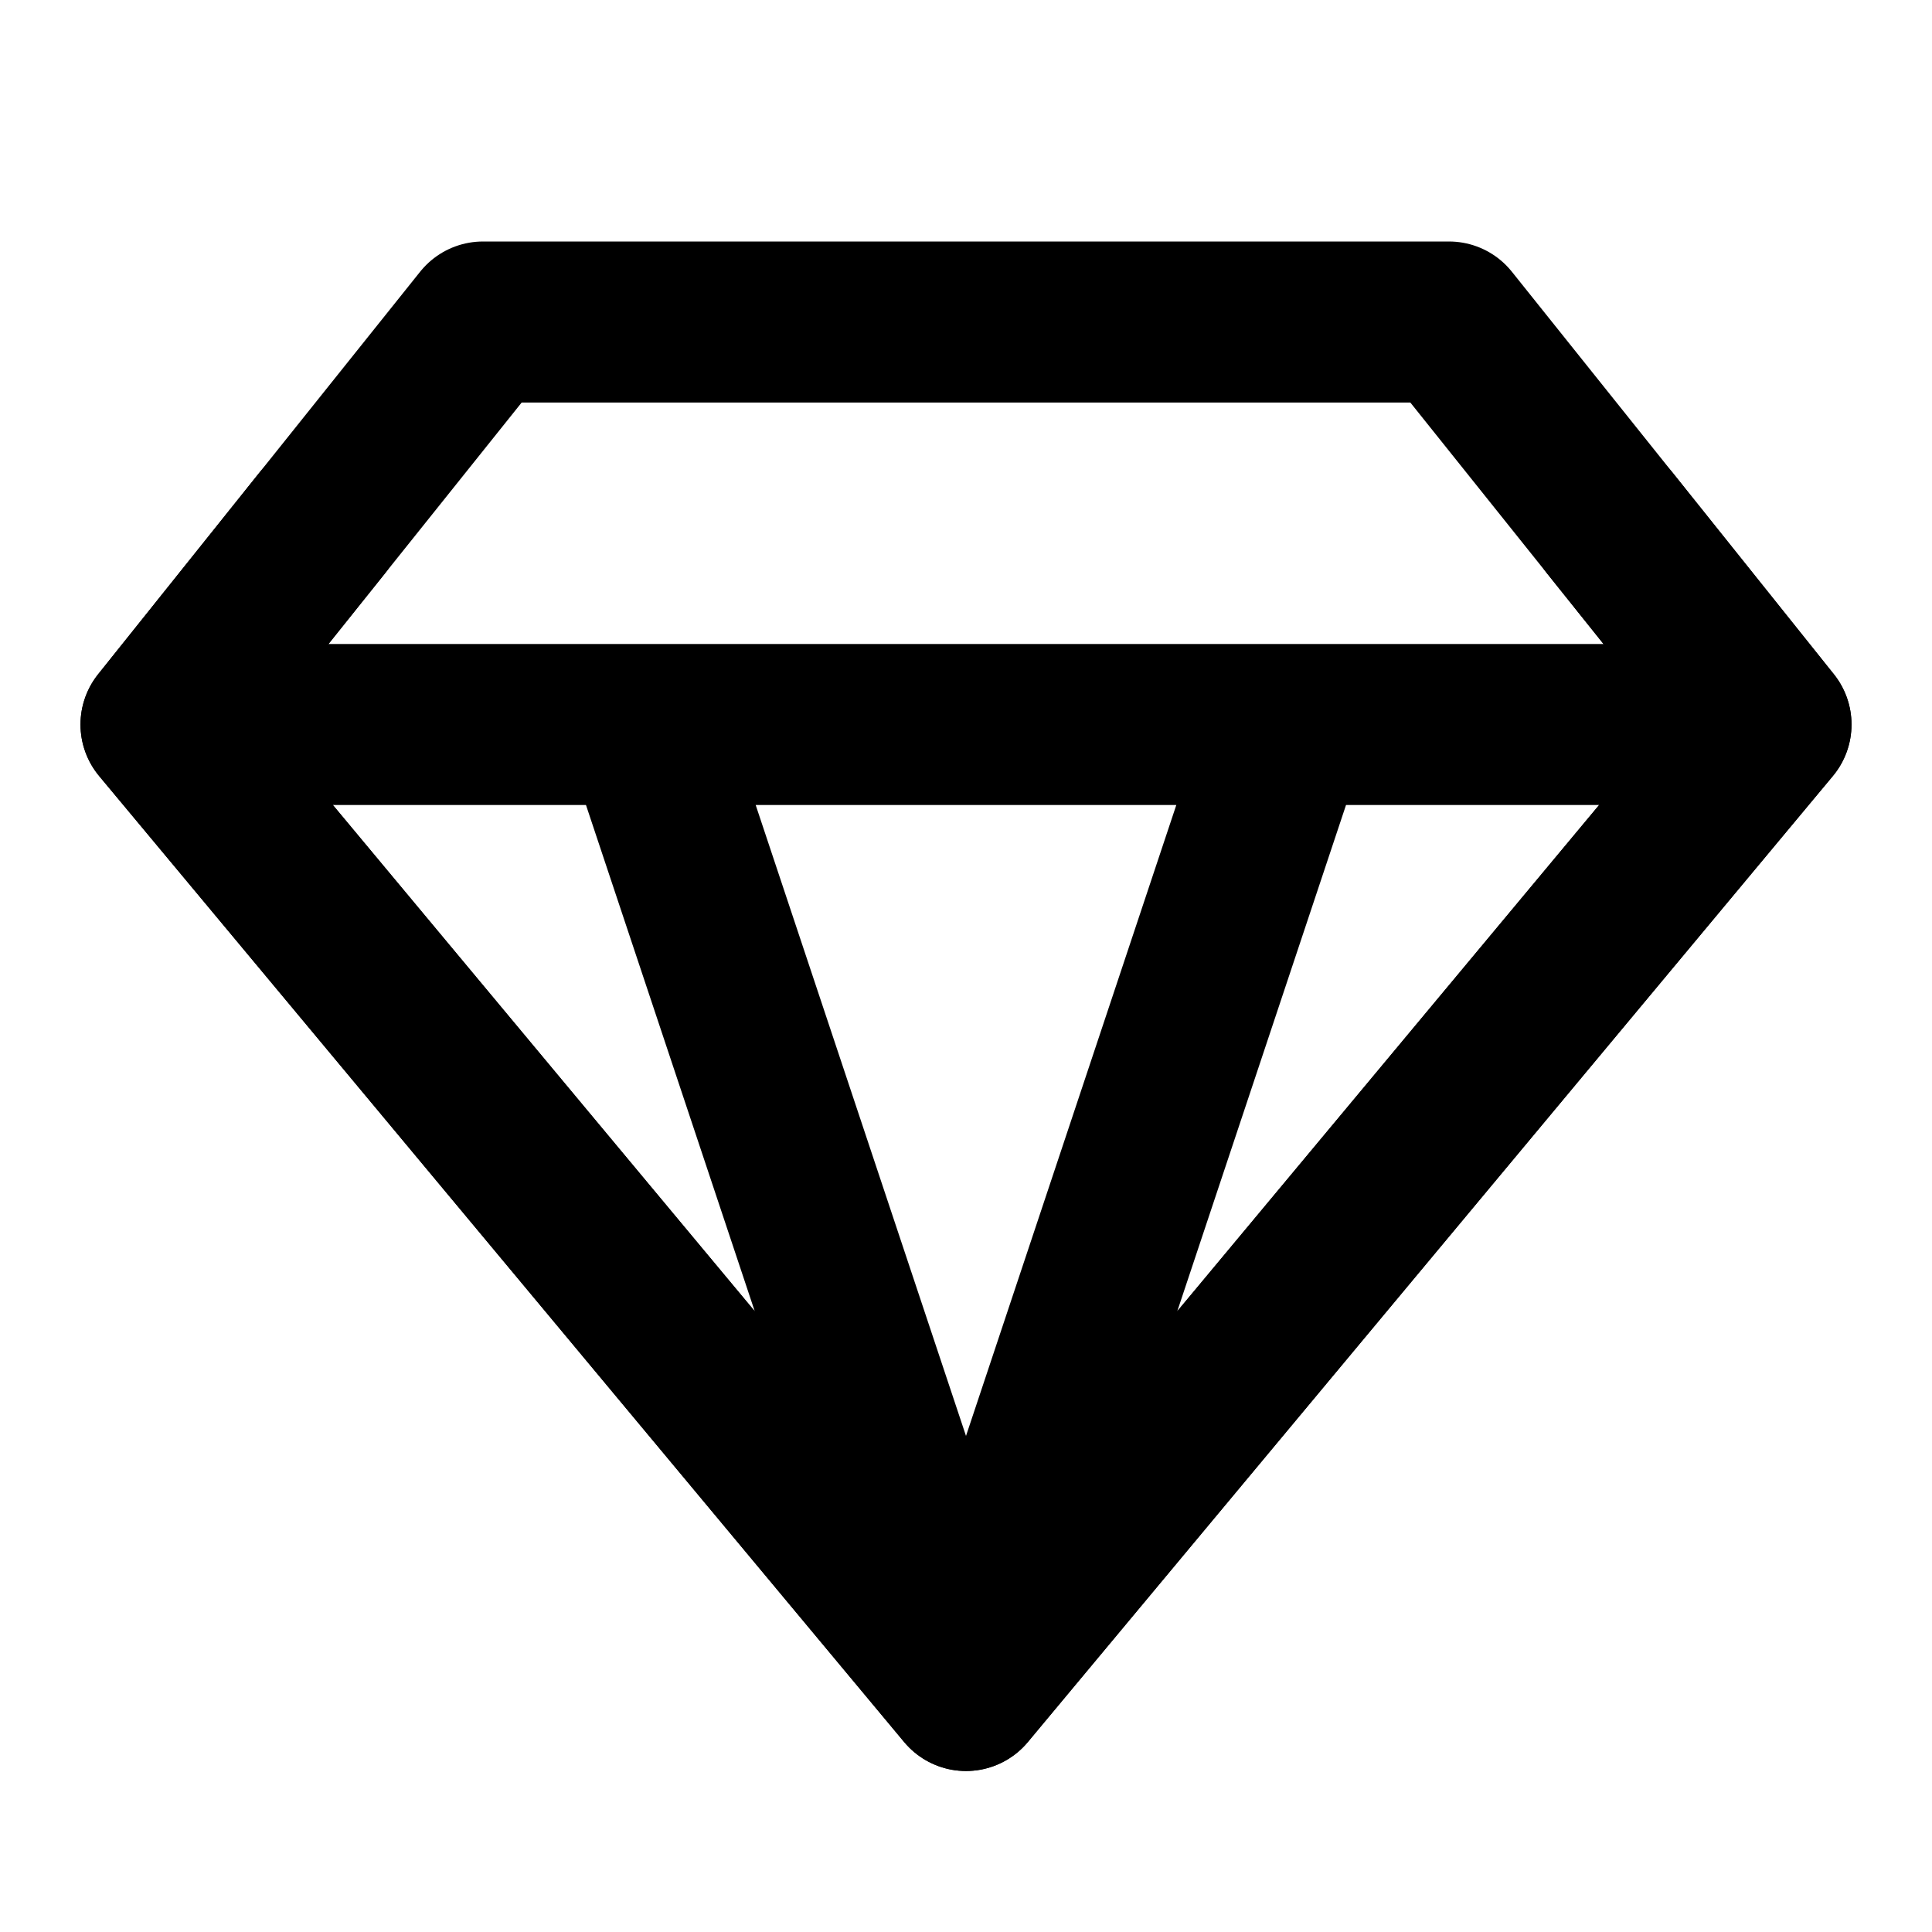 <svg xmlns="http://www.w3.org/2000/svg" xmlns:xlink="http://www.w3.org/1999/xlink" width="48" height="48" viewBox="0 0 48 48"><g fill="none" stroke="currentColor" stroke-linecap="round" stroke-linejoin="round" stroke-width="4"><path d="M12 8h24l8 10l-20 24L4 18zM4 18h40M24 42l-8-24m8 24l8-24"/><path d="m8 13l-4 5l20 24l20-24l-4-5"/></g></svg>